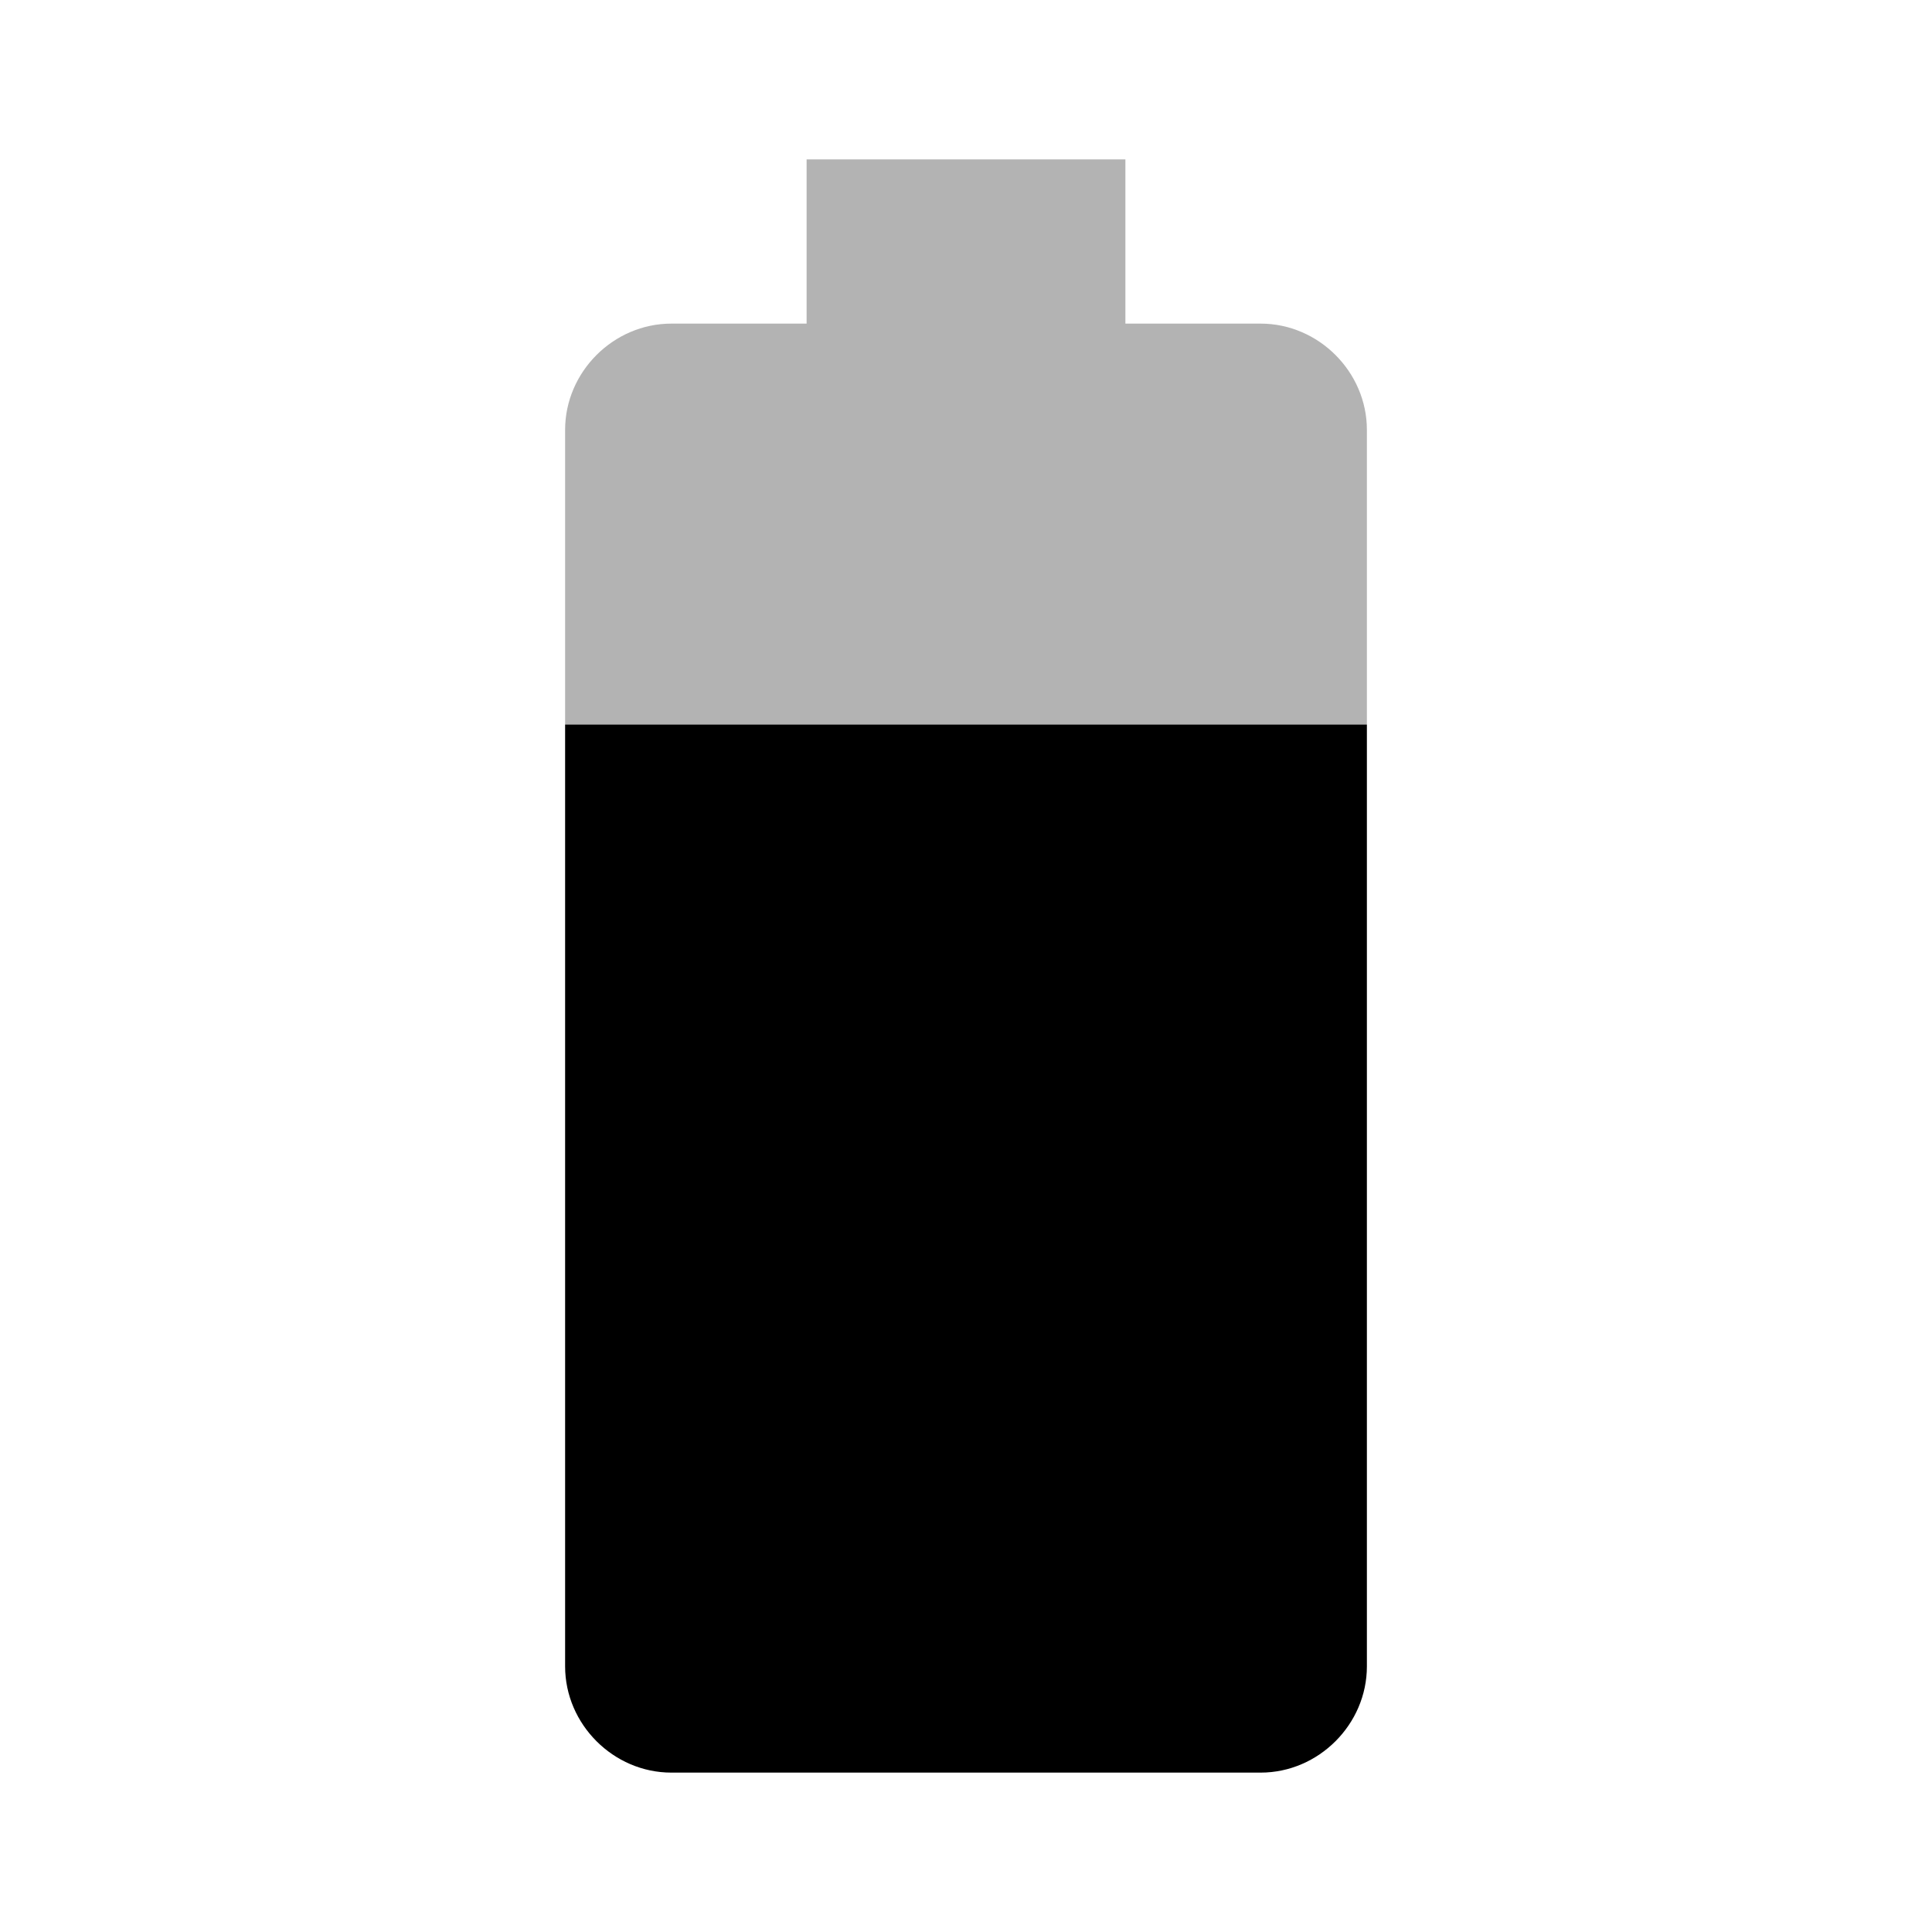 <?xml version="1.0"?><svg xmlns="http://www.w3.org/2000/svg" width="40" height="40" viewBox="0 0 40 40"><path fill-opacity=".3" d="m28.3 8.9c0-1.2-1-2.2-2.2-2.2h-2.8v-3.4h-6.6v3.4h-2.8c-1.2 0-2.2 1-2.2 2.2v6.1h16.6v-6.1z"></path><path d="m11.7 15v19.5c0 1.2 1 2.2 2.2 2.2h12.2c1.2 0 2.2-1 2.2-2.2v-19.5h-16.6z"></path></svg>